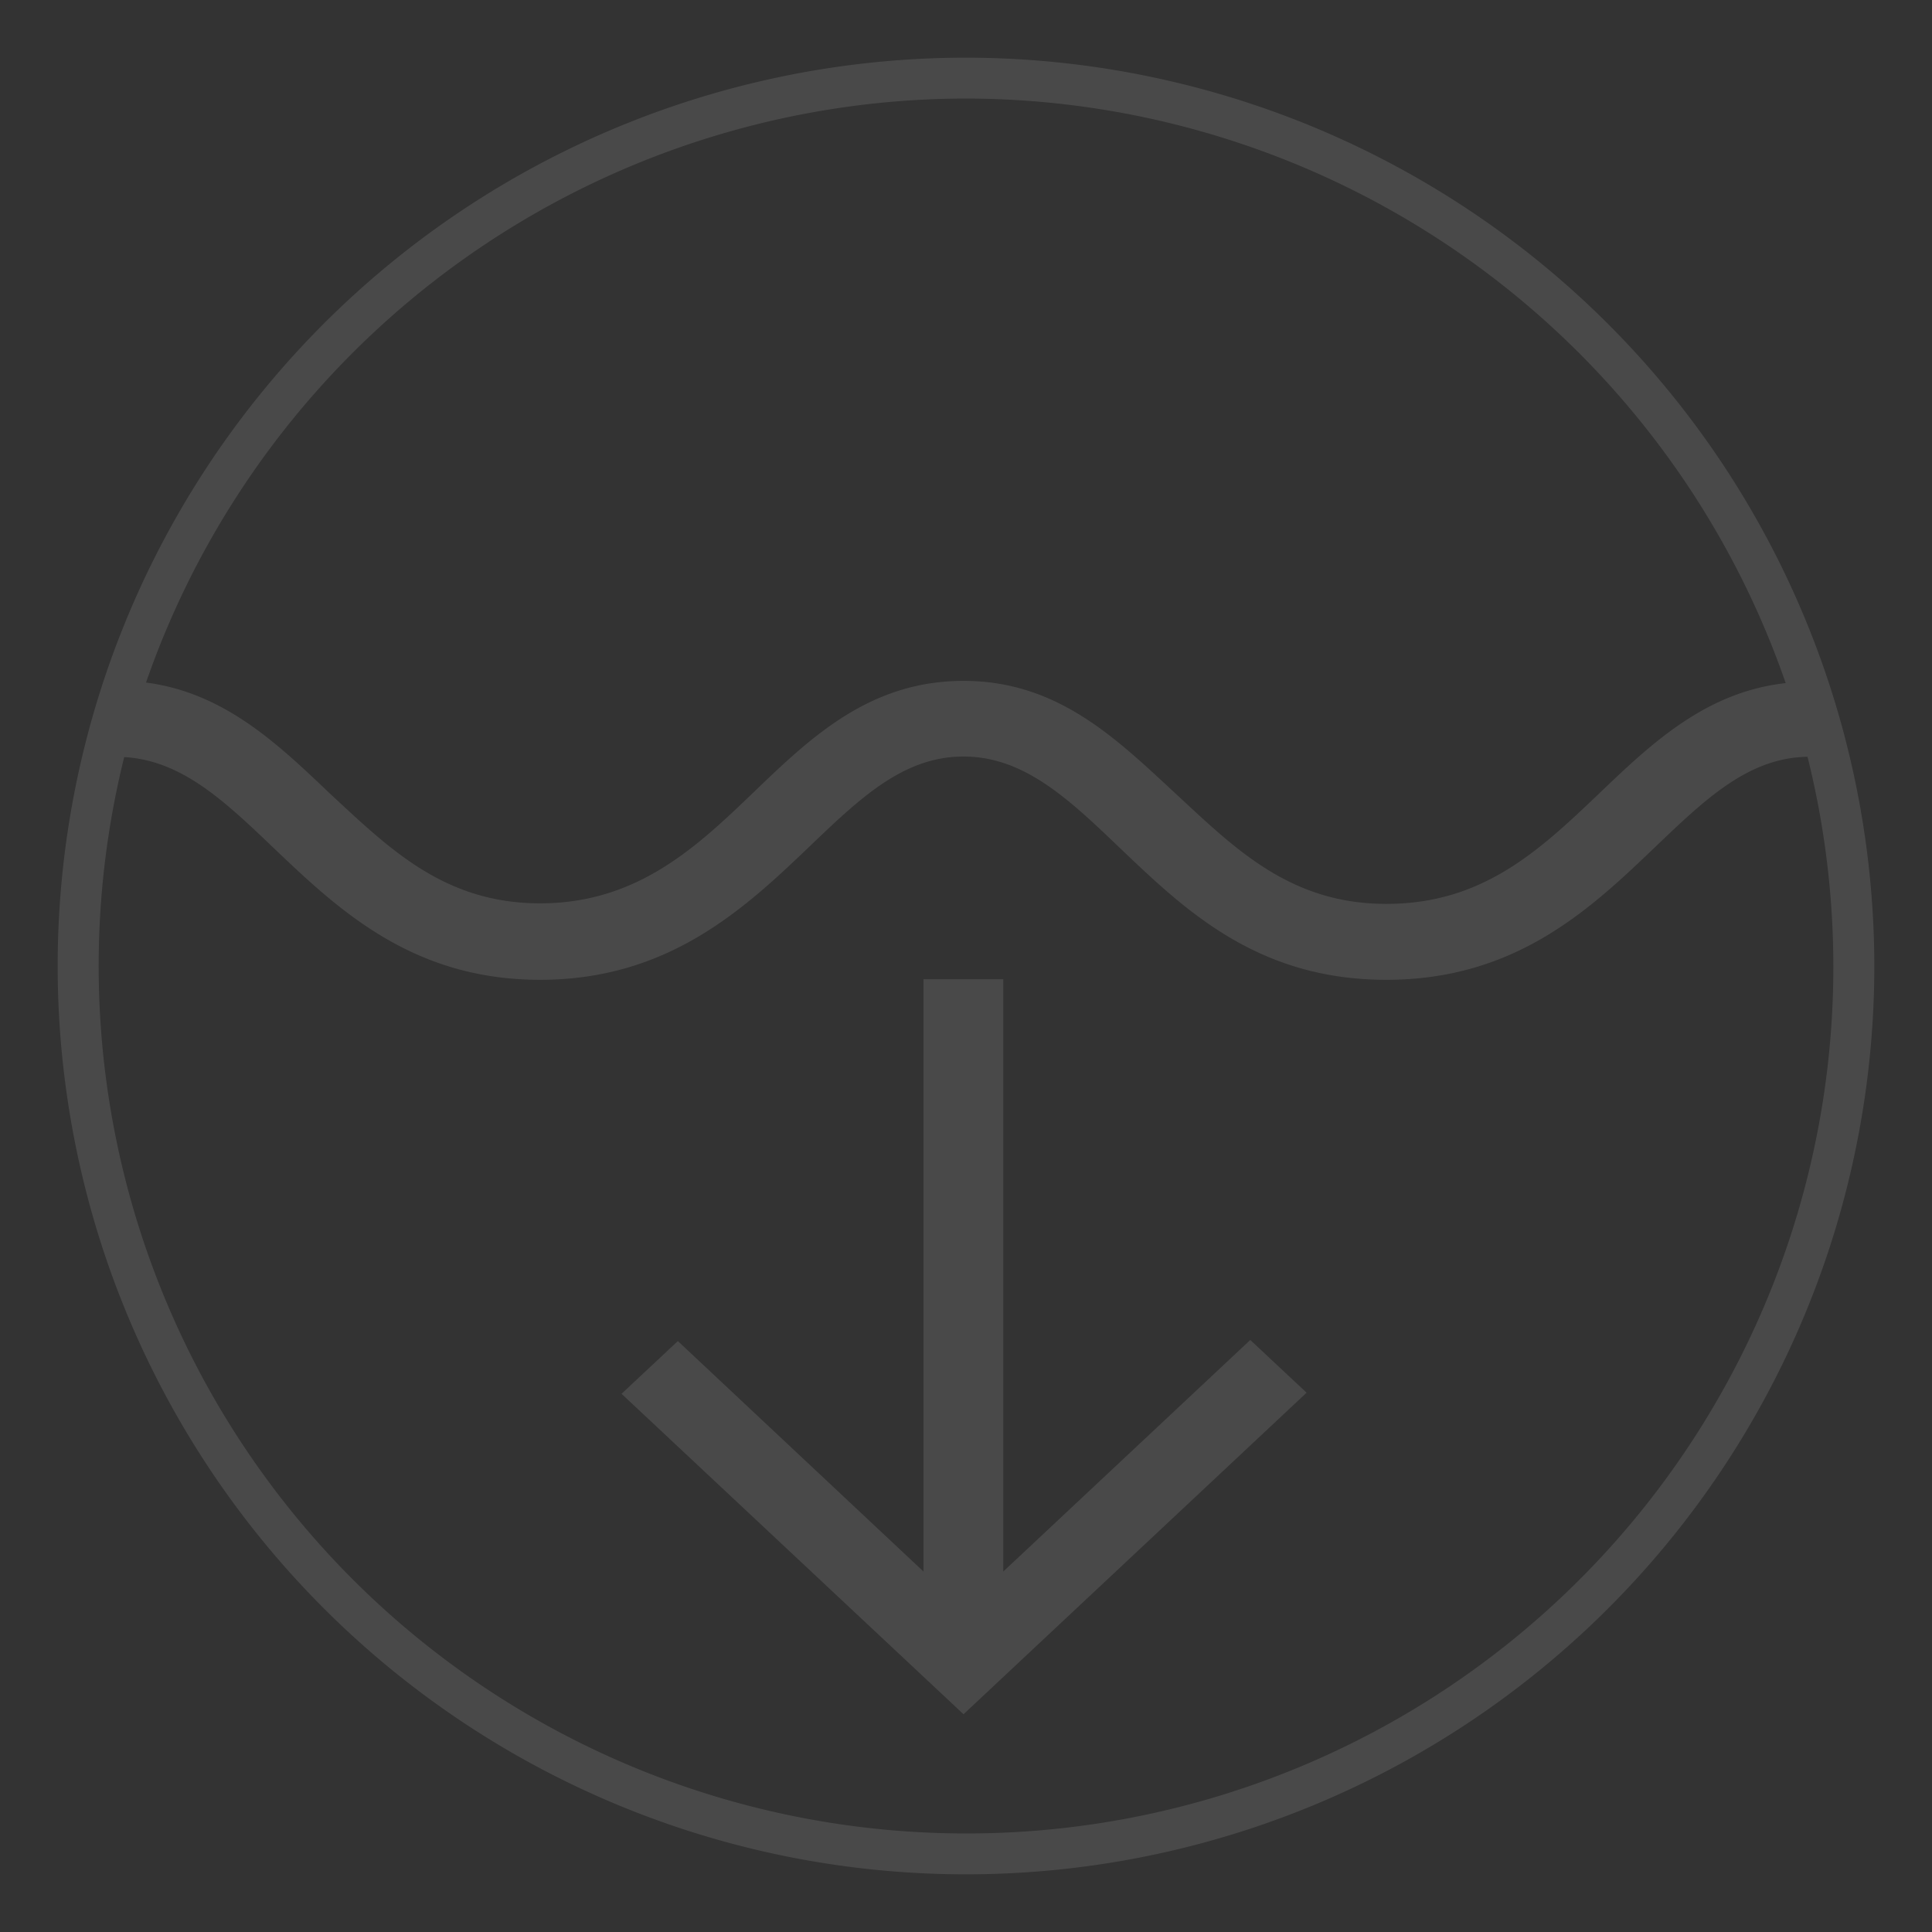<svg id="Capa_1" data-name="Capa 1" xmlns="http://www.w3.org/2000/svg" viewBox="0 0 70 70"><rect x="0" y="0" width="70" height="70" fill="#333333" stroke="none"/><defs><style>.cls-1{opacity:0.11;}.cls-2{fill:#fff;}</style></defs><g class="cls-1"><polygon class="cls-2" points="36.35 56.94 36.35 35.48 33.46 35.48 33.46 56.94 24.56 48.59 22.52 50.5 34.91 62.11 47.34 50.46 45.3 48.55 36.35 56.94"/><path class="cls-2" d="M35,2.09A32.91,32.91,0,1,0,67.91,35,32.94,32.94,0,0,0,35,2.09Zm0,1.48A31.48,31.48,0,0,1,64.7,24.75c-2.89.32-4.86,2.18-6.76,4-2.17,2.07-4.22,4-7.71,4s-5.48-2-7.64-4-4.27-4.08-7.68-4.08-5.55,2.06-7.63,4.06-4.22,4-7.71,4-5.48-2-7.64-4c-1.88-1.79-3.81-3.63-6.64-4A31.48,31.48,0,0,1,35,3.57Zm0,62.86a31.43,31.43,0,0,1-30.5-39c2.07.12,3.61,1.57,5.37,3.25,2.37,2.26,5.05,4.82,9.7,4.82s7.4-2.57,9.77-4.84c1.82-1.74,3.39-3.25,5.57-3.25s3.79,1.52,5.62,3.27c2.37,2.26,5,4.82,9.7,4.82s7.4-2.57,9.77-4.84c1.8-1.72,3.36-3.21,5.49-3.24A31.4,31.4,0,0,1,35,66.43Z"/></g></svg>